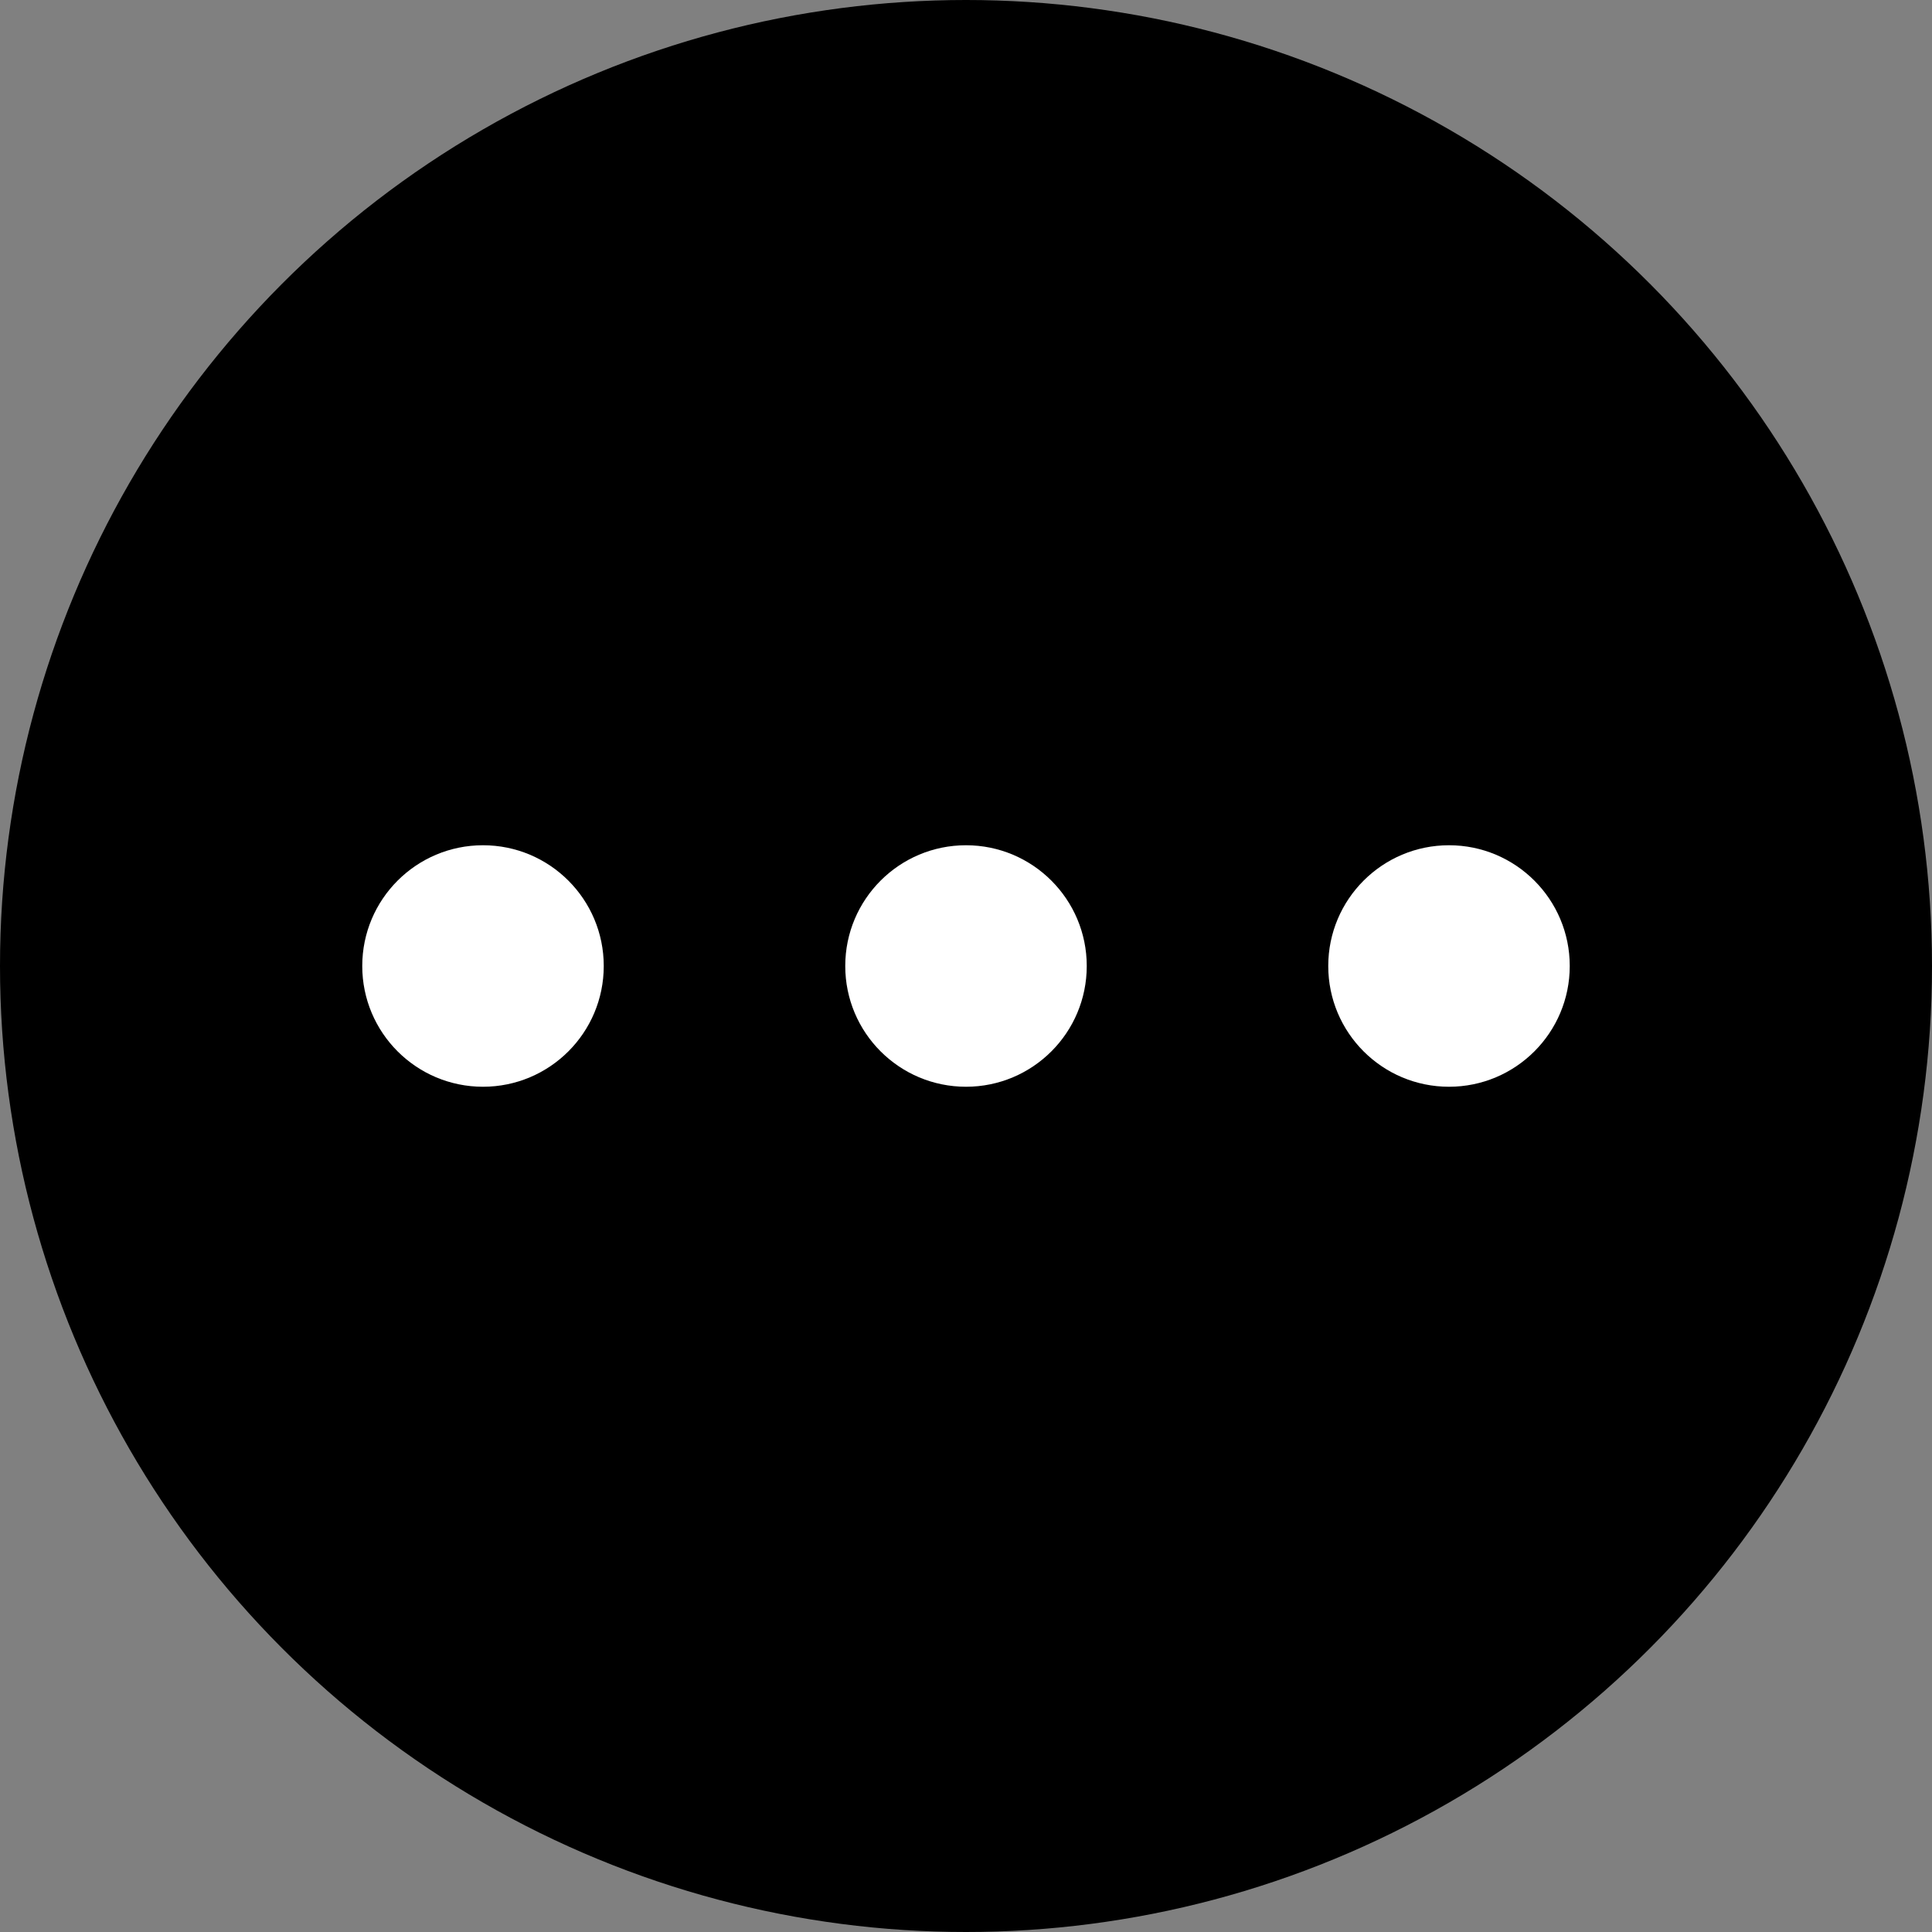 <svg width="32" height="32" viewBox="0 0 32 32" fill="none" xmlns="http://www.w3.org/2000/svg" id="action">
<rect x="0" y="0" width="32" height="32" fill="#808080" stroke="none"/>
<circle cx="16" cy="16" r="16" fill="currentColor"/>
<circle r="2" transform="matrix(1 0 0 -1 8 16)" fill="white"/>
<circle r="2" transform="matrix(1 0 0 -1 16 16)" fill="white"/>
<circle r="2" transform="matrix(1 0 0 -1 24 16)" fill="white"/>
</svg>
